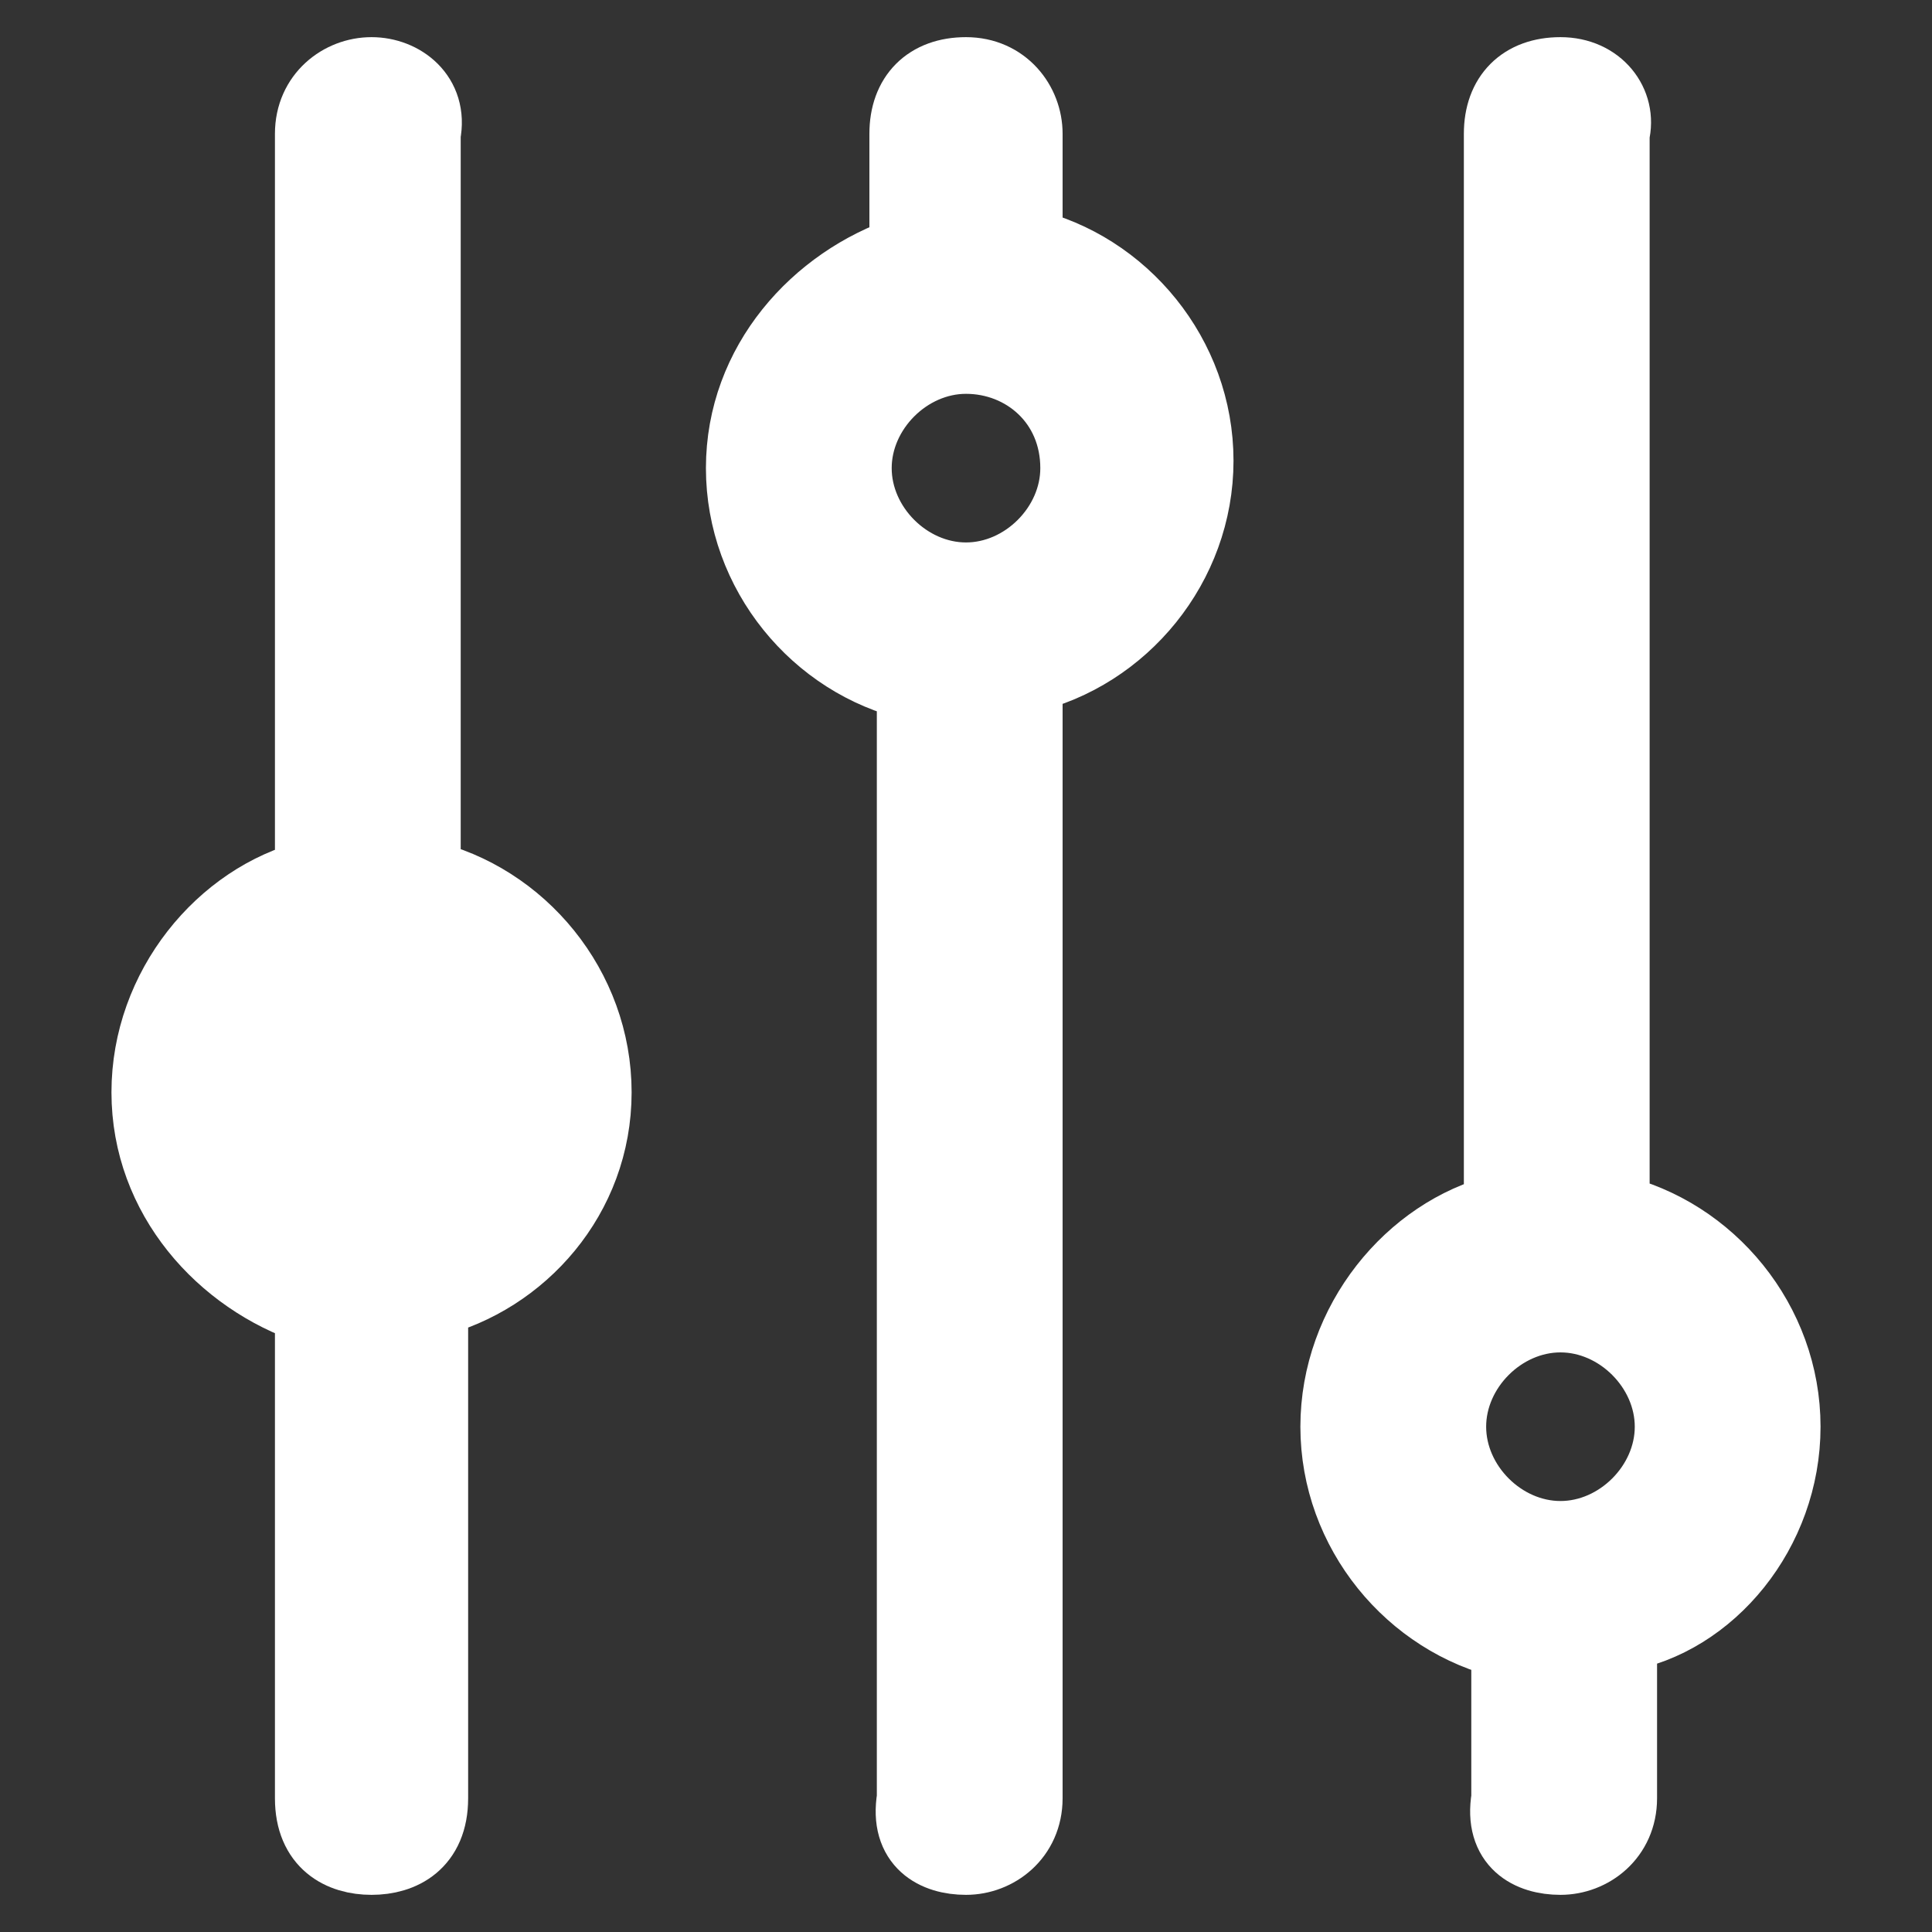 <svg xmlns="http://www.w3.org/2000/svg" xmlns:xlink="http://www.w3.org/1999/xlink" id="Слой_1" x="0" y="0" version="1.1" viewBox="0 0 26 26" style="enable-background:new 0 0 26 26" xml:space="preserve"><rect x="0" y="0" width="26" height="26" fill="#333333" stroke="none"/><style type="text/css">.st0{fill:#fff;stroke:#fff;stroke-miterlimit:10}</style><g><path d="M5.8,24.2v-6.7C7,17.2,8,16.1,8,14.7s-1-2.6-2.3-2.9v-10C5.8,1.3,5.4,1,5,1S4.2,1.3,4.2,1.8v10 C3,12.1,2,13.3,2,14.7s1,2.5,2.2,2.9v6.6C4.2,24.8,4.6,25,5,25S5.8,24.8,5.8,24.2z" class="st0"/><path d="M12.2,1.8v1.6C11,3.8,10,4.9,10,6.3s1,2.6,2.3,2.9v15C12.2,24.8,12.6,25,13,25s0.8-0.3,0.8-0.8V9.1 c1.3-0.3,2.3-1.5,2.3-2.9s-1-2.6-2.3-2.9V1.8C13.8,1.4,13.5,1,13,1S12.2,1.3,12.2,1.8z M14.5,6.3c0,0.8-0.7,1.5-1.5,1.5 s-1.5-0.7-1.5-1.5s0.7-1.5,1.5-1.5S14.5,5.4,14.5,6.3z" class="st0"/><path d="M20.2,1.8v14.5C19,16.6,18,17.8,18,19.2c0,1.4,1,2.6,2.3,2.9v2.1C20.2,24.8,20.6,25,21,25s0.8-0.3,0.8-0.8V22 c1.2-0.2,2.2-1.4,2.2-2.8s-1-2.6-2.3-2.9V1.8C21.8,1.4,21.5,1,21,1S20.2,1.3,20.2,1.8z M22.5,19.2c0,0.8-0.7,1.5-1.5,1.5 s-1.5-0.7-1.5-1.5s0.7-1.5,1.5-1.5S22.5,18.4,22.5,19.2z" class="st0"/></g></svg>
